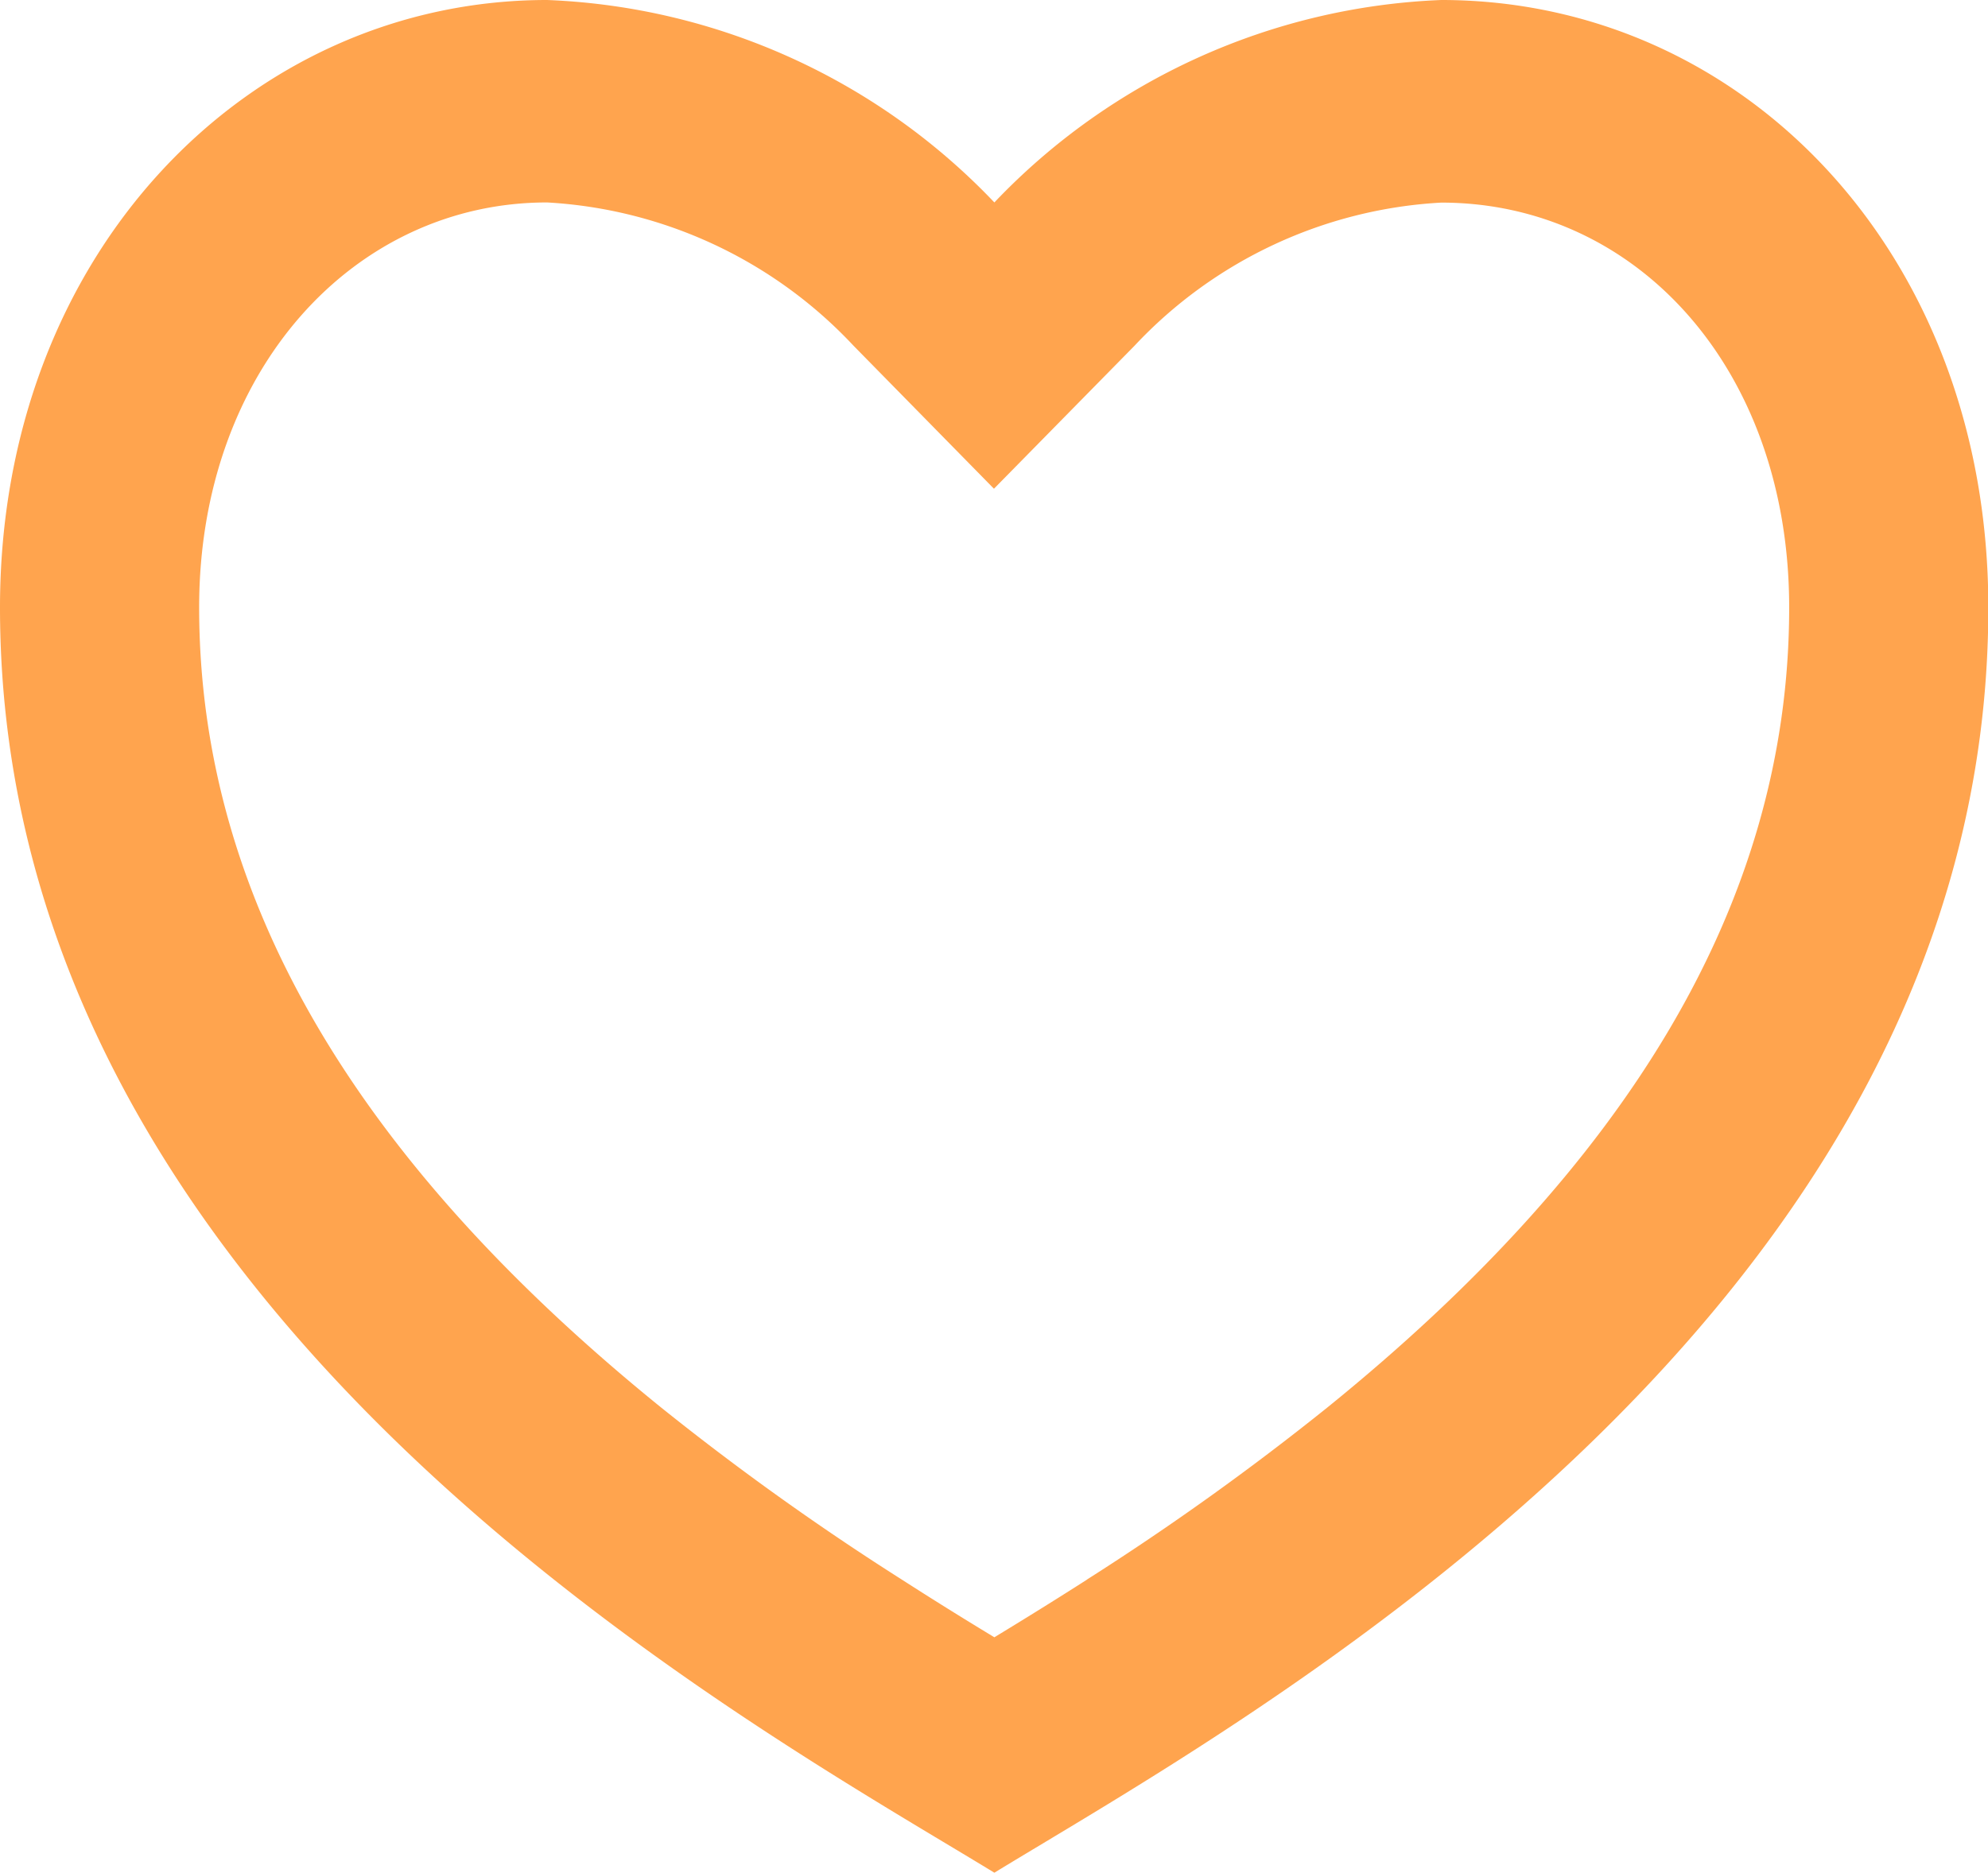 <svg xmlns="http://www.w3.org/2000/svg" width="24.347" height="22.942" viewBox="0 0 24.347 22.942">
  <path id="Path_906" data-name="Path 906" d="M19.651,3c3.7,0,6.7,3.1,6.7,7.441,0,8.681-9.13,13.641-12.173,15.5C11.13,24.082,2,19.121,2,10.441,2,6.1,5.043,3,8.7,3a7.99,7.99,0,0,1,5.478,2.48A7.99,7.99,0,0,1,19.651,3ZM15.31,22.351a32.814,32.814,0,0,0,2.946-2.109c3.629-2.939,5.656-6.151,5.656-9.8,0-2.927-1.871-4.96-4.261-4.96a5.564,5.564,0,0,0-3.757,1.754L14.173,8.987,12.452,7.234A5.564,5.564,0,0,0,8.7,5.48c-2.362,0-4.261,2.054-4.261,4.96,0,3.651,2.028,6.862,5.655,9.8a32.759,32.759,0,0,0,2.947,2.108c.364.234.724.459,1.137.709.413-.251.773-.475,1.137-.708Z" transform="translate(-2 -3)" fill="#ff8d22" opacity="0.8"/>
</svg>
